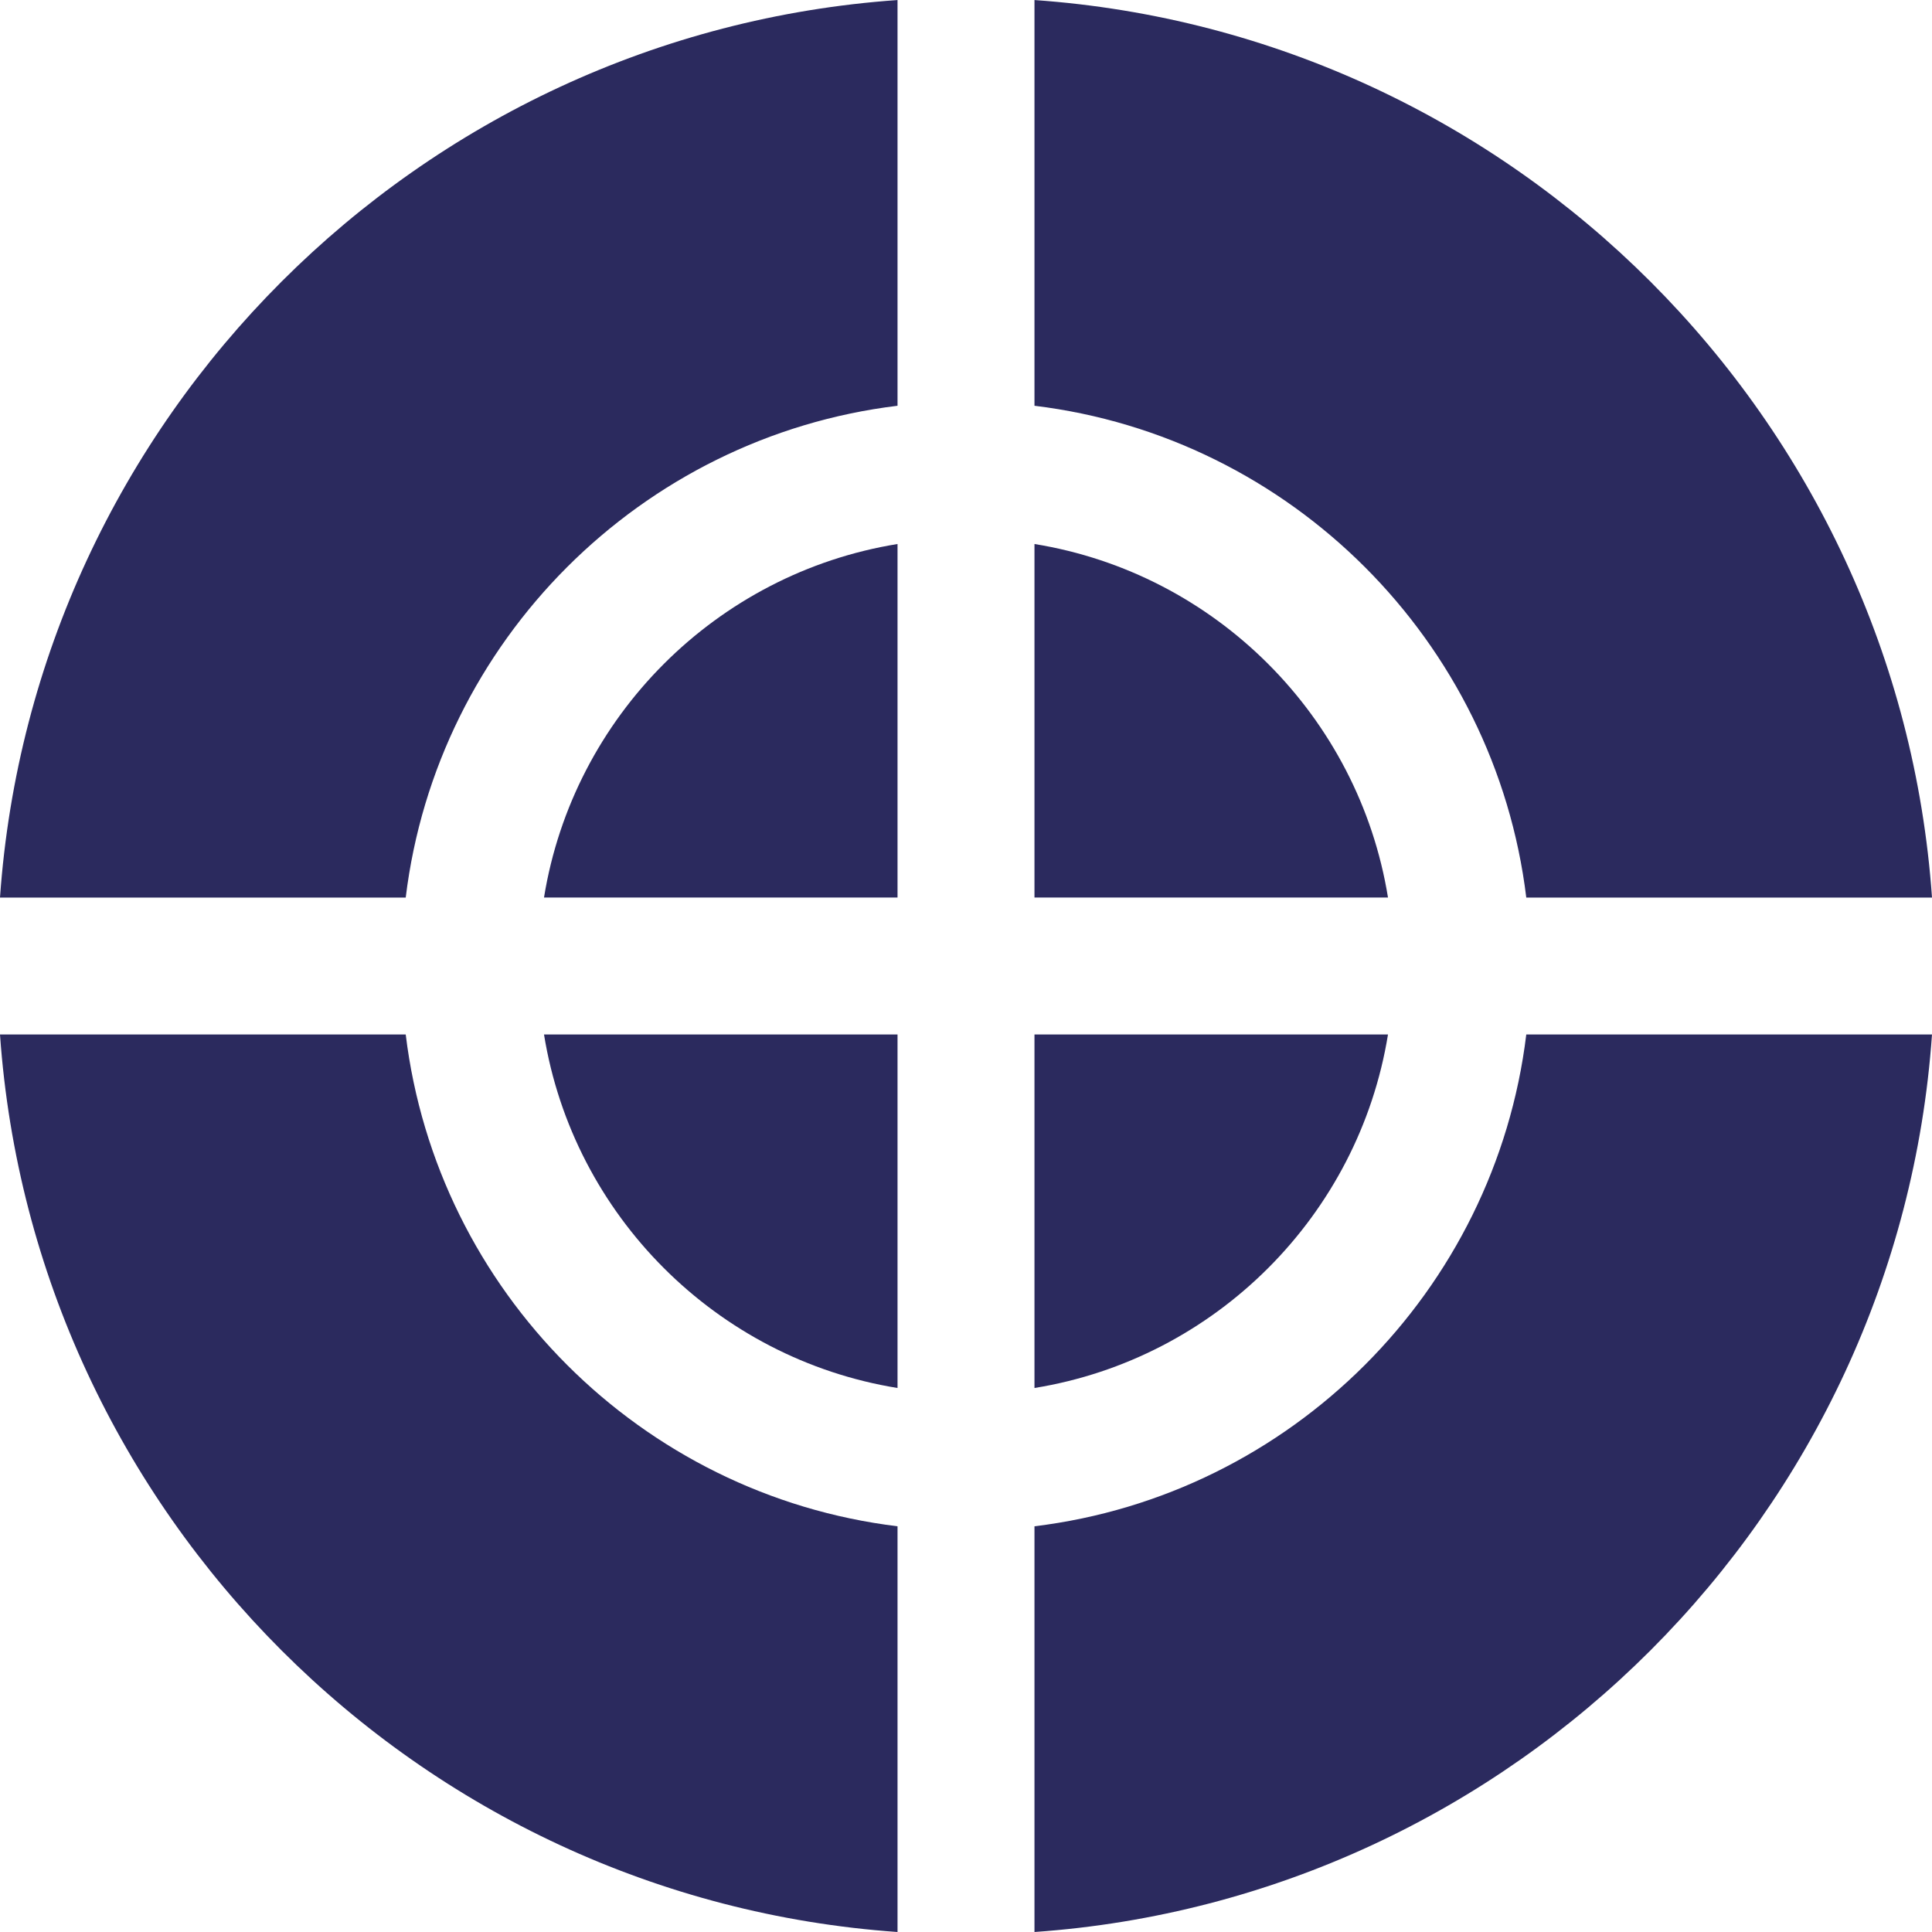 <svg width="45" height="45" viewBox="0 0 45 45" fill="none" xmlns="http://www.w3.org/2000/svg">
<path d="M32.329 24.095H24.095V32.329C28.31 31.647 31.647 28.31 32.329 24.095Z" fill="#2B2A5E"/>
<path d="M24.095 12.671V20.905H32.329C31.647 16.69 28.31 13.353 24.095 12.671Z" fill="#2B2A5E"/>
<path d="M35.55 24.095C34.824 30.072 30.072 34.824 24.095 35.55V45C35.264 44.216 44.216 35.264 45 24.095H35.55Z" fill="#2B2A5E"/>
<path d="M24.095 0.001V9.451C30.072 10.177 34.824 14.929 35.55 20.906H45C44.216 9.737 35.264 0.785 24.095 0.001Z" fill="#2B2A5E"/>
<path d="M0 20.906H9.45C10.176 14.929 14.928 10.177 20.905 9.451V0.001C9.736 0.785 0.784 9.737 0 20.906Z" fill="#2B2A5E"/>
<path d="M12.671 20.905H20.905V12.671C16.69 13.353 13.353 16.69 12.671 20.905Z" fill="#2B2A5E"/>
<path d="M9.45 24.095H0C0.784 35.264 9.736 44.216 20.905 45V35.55C14.928 34.824 10.176 30.072 9.45 24.095Z" fill="#2B2A5E"/>
<path d="M12.671 24.095C13.353 28.31 16.69 31.647 20.905 32.329V24.095H12.671Z" fill="#2B2A5E"/>
</svg>
